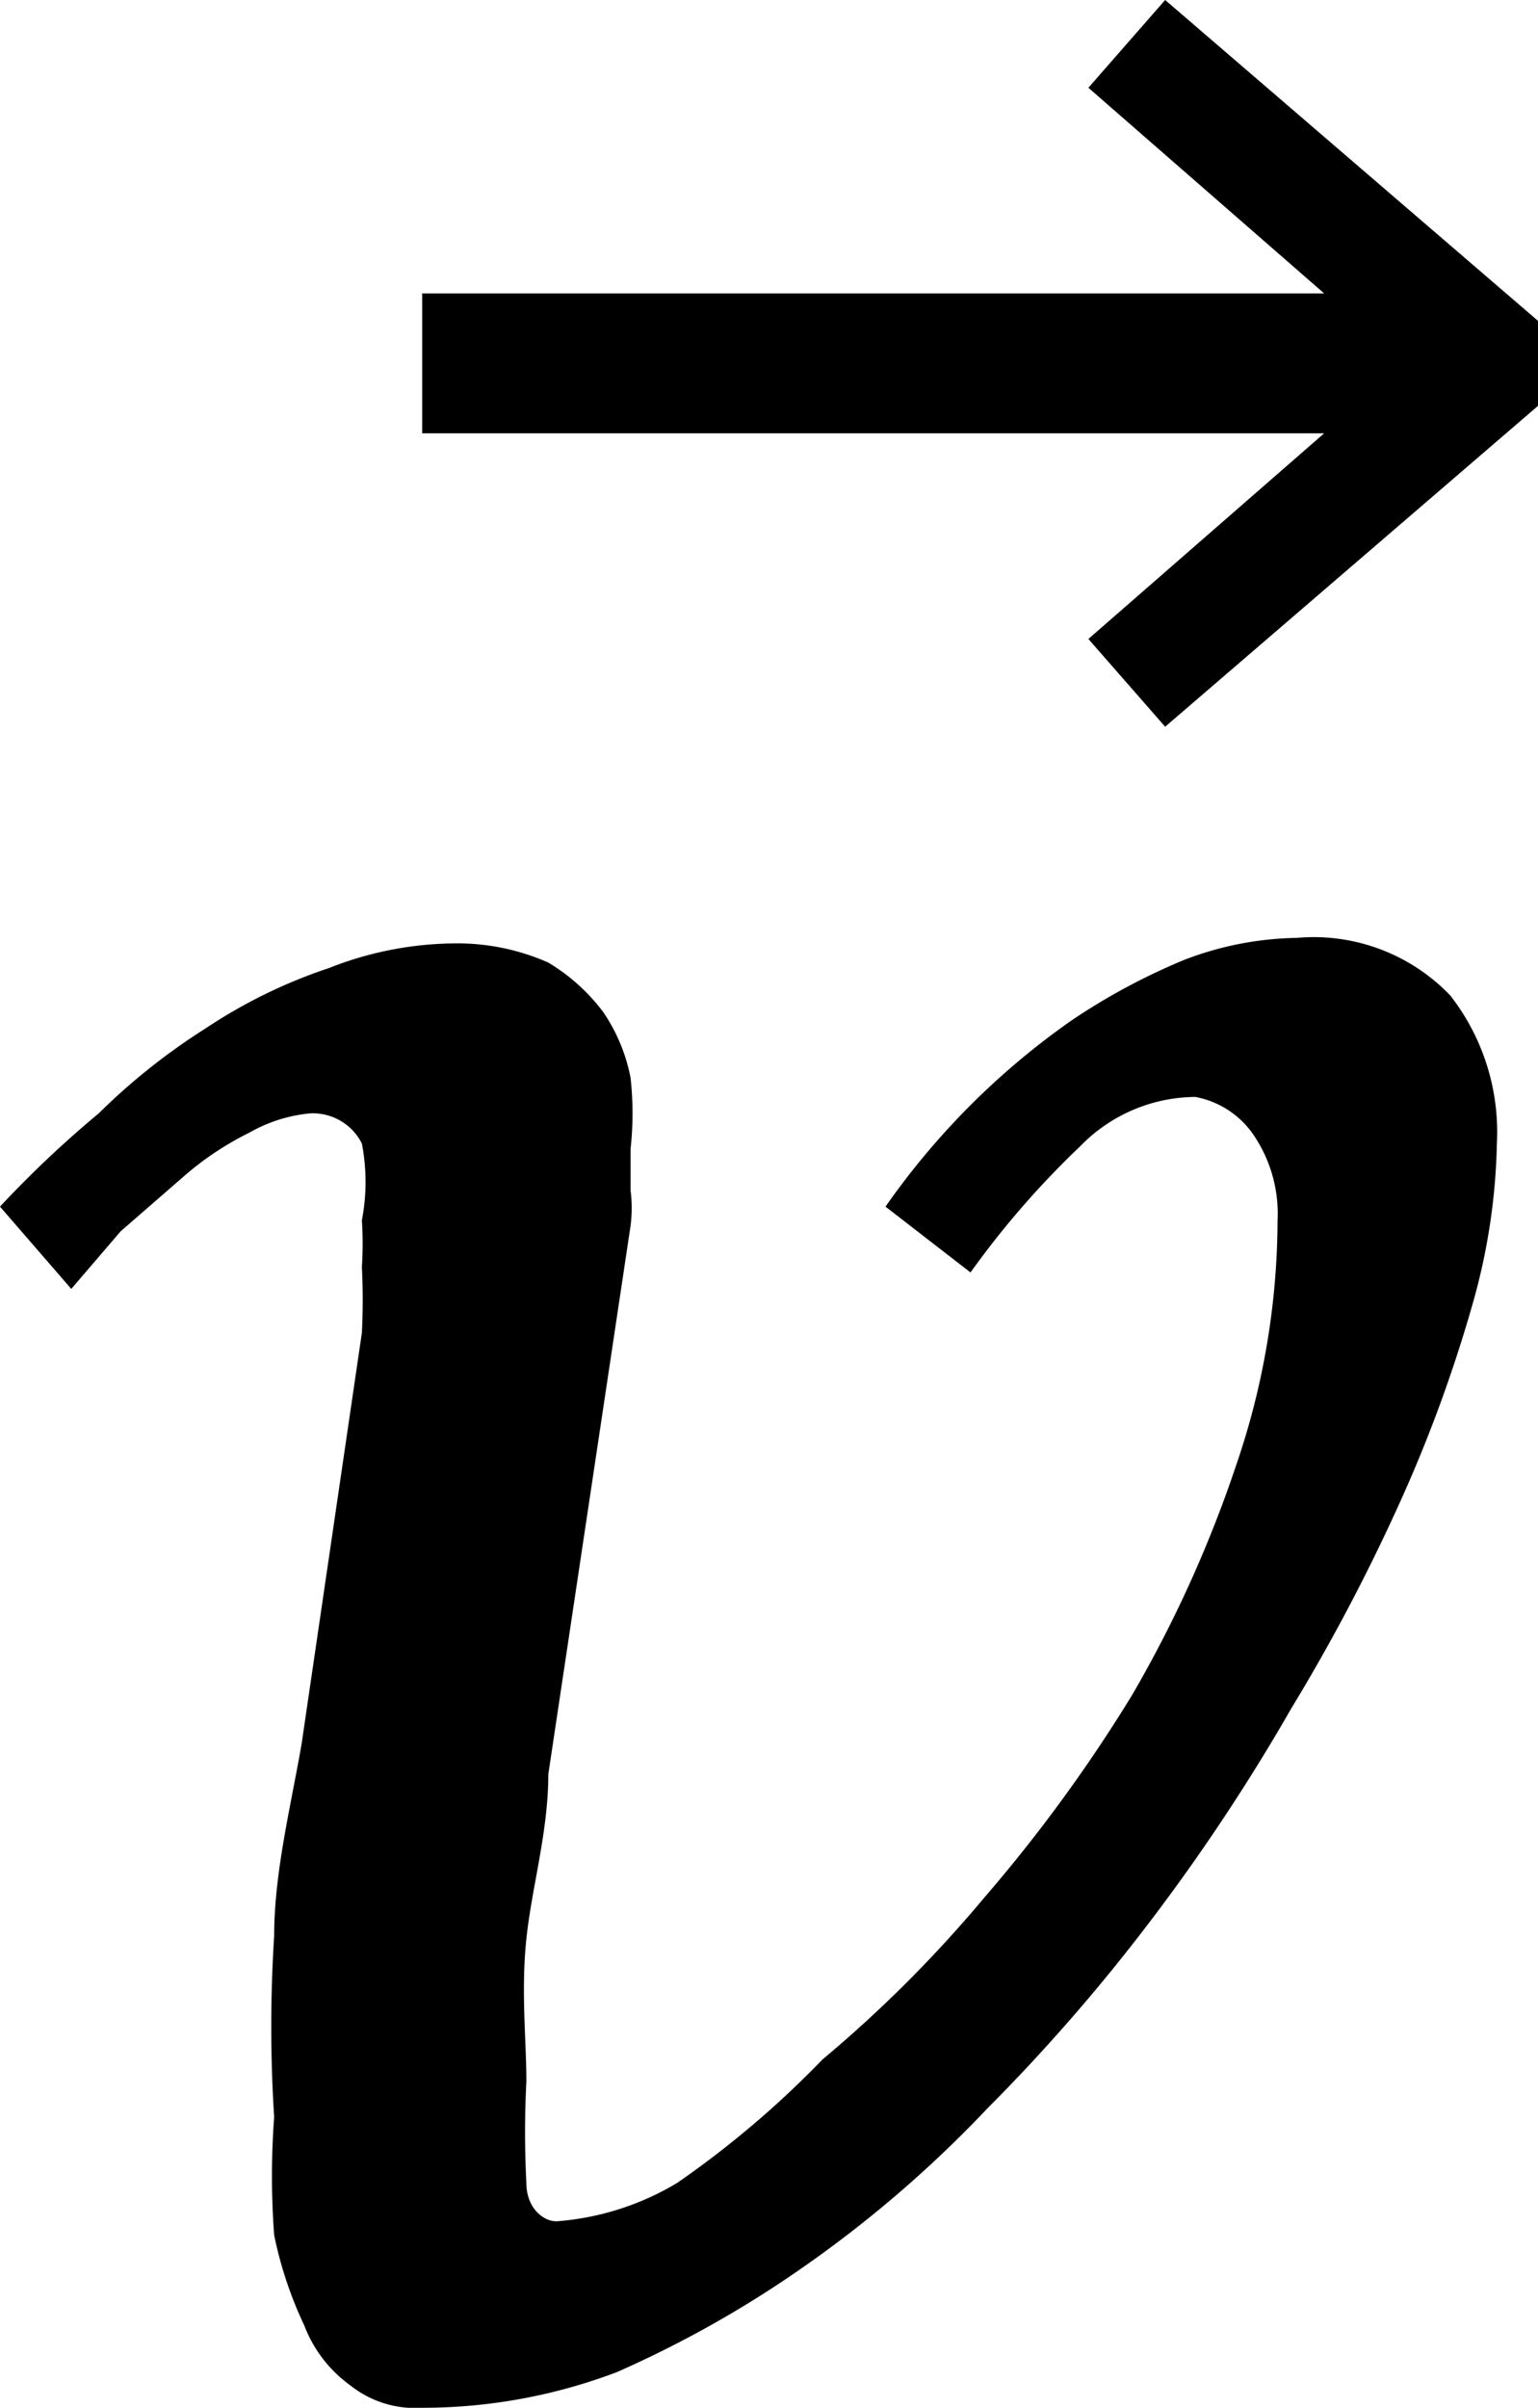 <svg id="Capa_1" data-name="Capa 1" xmlns="http://www.w3.org/2000/svg" viewBox="0 0 5.61 8.78"><title>vectores</title><path d="M1.54,8.78a.38.38,0,0,1-.26-.08.48.48,0,0,1-.17-.22A1.44,1.44,0,0,1,1,8.15a2.9,2.9,0,0,1,0-.43,5.18,5.18,0,0,1,0-.66c0-.23.06-.47.1-.7l.22-1.5a2.4,2.4,0,0,0,0-.24,1.31,1.31,0,0,0,0-.17.74.74,0,0,0,0-.28.2.2,0,0,0-.19-.11.55.55,0,0,0-.22.07,1.11,1.11,0,0,0-.24.16l-.23.2L.26,4.7,0,4.4a3.89,3.89,0,0,1,.36-.34,2.31,2.31,0,0,1,.39-.31,1.88,1.88,0,0,1,.45-.22,1.27,1.27,0,0,1,.47-.09A.82.82,0,0,1,2,3.51a.7.7,0,0,1,.2.18.64.64,0,0,1,.1.24,1.18,1.18,0,0,1,0,.26v.15a.51.51,0,0,1,0,.13l-.3,2c0,.21-.06.41-.08.6s0,.37,0,.52a3.57,3.57,0,0,0,0,.37c0,.09.06.14.11.14a1,1,0,0,0,.44-.14A3.52,3.52,0,0,0,3,7.51a4.69,4.69,0,0,0,.59-.59,5.6,5.6,0,0,0,.54-.74,4.52,4.52,0,0,0,.38-.84,2.77,2.77,0,0,0,.15-.89.51.51,0,0,0-.08-.3A.33.33,0,0,0,4.36,4a.59.59,0,0,0-.42.18,3.22,3.22,0,0,0-.4.46L3.23,4.4a2.75,2.75,0,0,1,.68-.68,2.32,2.32,0,0,1,.41-.22,1.19,1.19,0,0,1,.41-.08.69.69,0,0,1,.56.21.81.81,0,0,1,.17.54,2.29,2.29,0,0,1-.09.59,5.2,5.2,0,0,1-.26.71,7,7,0,0,1-.4.76A7.21,7.21,0,0,1,4.2,7a6.75,6.75,0,0,1-.6.69,4.34,4.34,0,0,1-.66.57,4,4,0,0,1-.69.39A2,2,0,0,1,1.54,8.78Z"/><polygon points="5.61 1.48 4.25 2.65 3.97 2.33 4.83 1.58 1.54 1.58 1.54 1.07 4.83 1.07 3.97 0.32 4.25 0 5.61 1.17 5.61 1.48"/></svg>